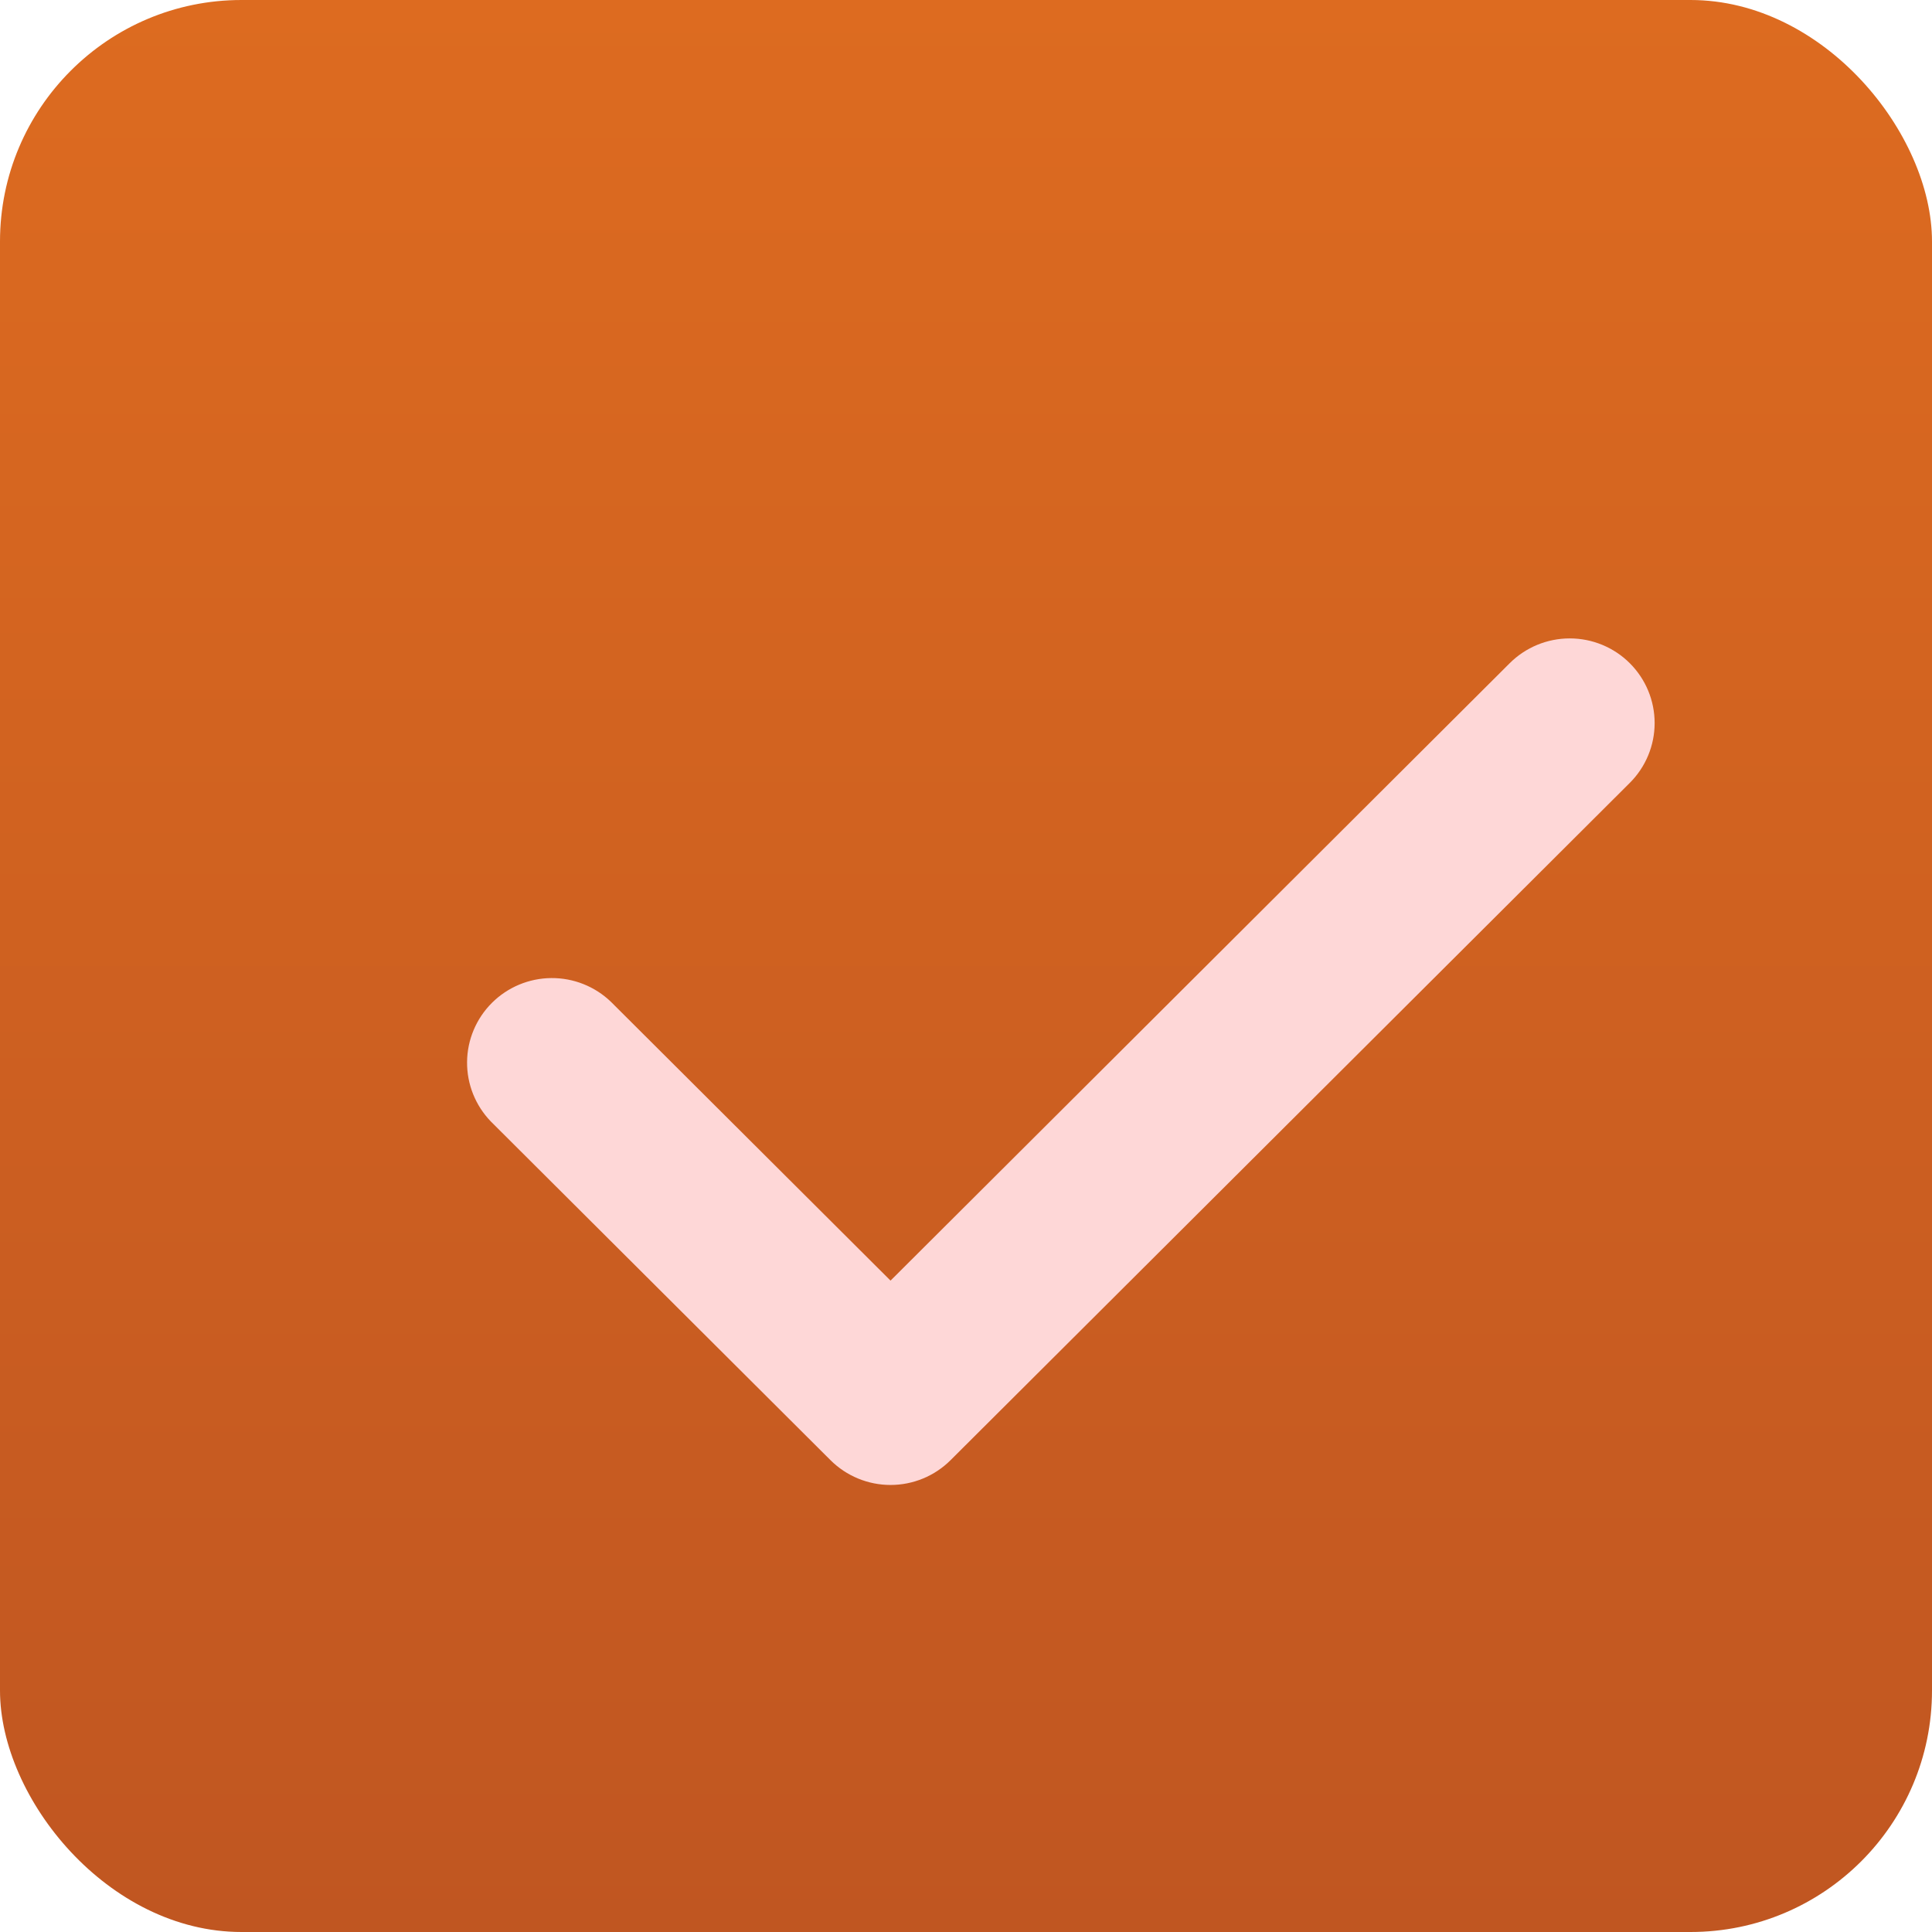<svg width="512" height="512" viewBox="0 0 512 512" fill="none" xmlns="http://www.w3.org/2000/svg">
<rect width="512" height="512" rx="64" fill="url(#paint0_linear_301_2)"/>
<g clip-path="url(#clip0_301_2)">
<g filter="url(#filter0_d_301_2)">
<path fill-rule="evenodd" clip-rule="evenodd" d="M406.908 150.752C411.126 154.96 413.496 160.665 413.496 166.614C413.496 172.563 411.126 178.269 406.908 182.476L226.908 361.962C222.689 366.168 216.967 368.531 211.001 368.531C205.035 368.531 199.313 366.168 195.093 361.962L105.093 272.219C100.995 267.988 98.727 262.32 98.778 256.438C98.829 250.555 101.196 244.928 105.367 240.768C109.539 236.609 115.182 234.249 121.082 234.198C126.981 234.147 132.665 236.408 136.908 240.495L211.001 314.376L375.093 150.752C379.313 146.546 385.035 144.183 391.001 144.183C396.967 144.183 402.689 146.546 406.908 150.752Z" fill="#FED7D7"/>
</g>
</g>
<defs>
<filter id="filter0_d_301_2" x="73.777" y="119.183" width="414.719" height="324.348" filterUnits="userSpaceOnUse" color-interpolation-filters="sRGB">
<feFlood flood-opacity="0" result="BackgroundImageFix"/>
<feColorMatrix in="SourceAlpha" type="matrix" values="0 0 0 0 0 0 0 0 0 0 0 0 0 0 0 0 0 0 127 0" result="hardAlpha"/>
<feOffset dx="25" dy="25"/>
<feGaussianBlur stdDeviation="25"/>
<feComposite in2="hardAlpha" operator="out"/>
<feColorMatrix type="matrix" values="0 0 0 0 0 0 0 0 0 0 0 0 0 0 0 0 0 0 0.25 0"/>
<feBlend mode="normal" in2="BackgroundImageFix" result="effect1_dropShadow_301_2"/>
<feBlend mode="normal" in="SourceGraphic" in2="effect1_dropShadow_301_2" result="shape"/>
</filter>
<linearGradient id="paint0_linear_301_2" x1="256" y1="0" x2="256" y2="512" gradientUnits="userSpaceOnUse">
<stop stop-color="#DD6B20"/>
<stop offset="1" stop-color="#C05621"/>
</linearGradient>
<clipPath id="clip0_301_2">
<rect width="450" height="448.714" fill="white" transform="translate(31 32)"/>
</clipPath>
</defs>
</svg>
